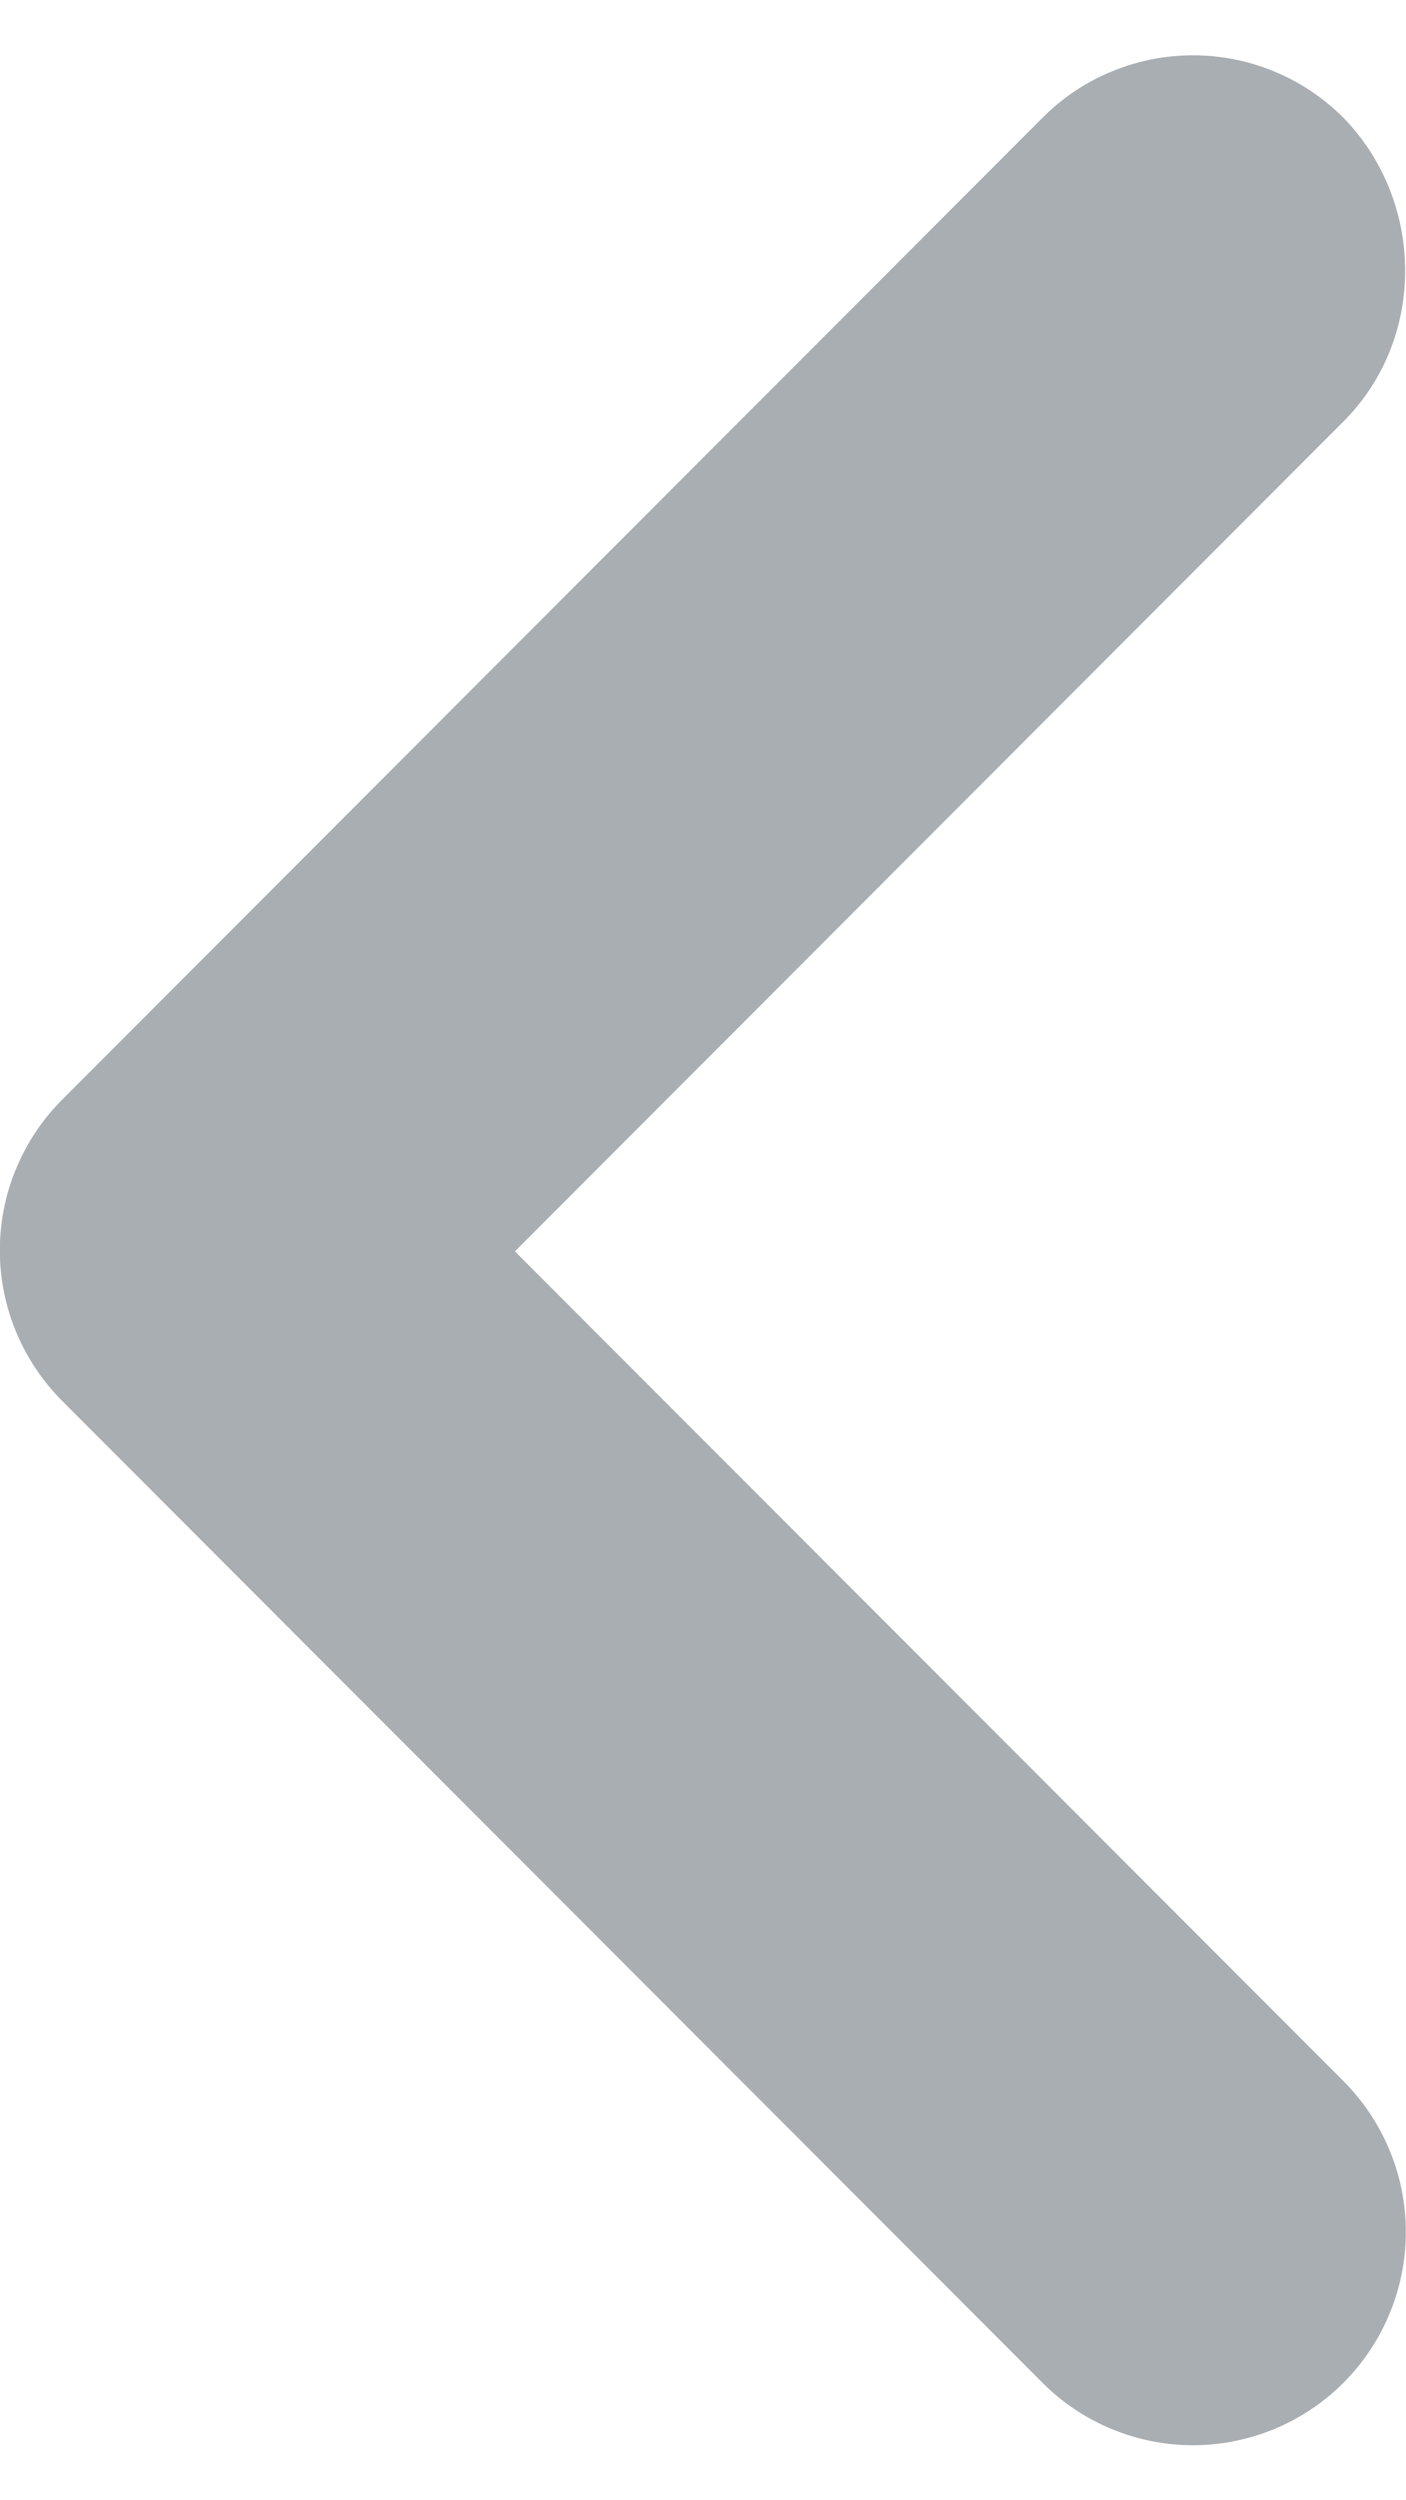 <svg width="9" height="16" viewBox="0 0 9 16" fill="none" xmlns="http://www.w3.org/2000/svg">
<path d="M8.6 2.697L3.296 8.008L8.6 13.318C8.726 13.445 8.827 13.595 8.895 13.761C8.964 13.926 8.999 14.104 8.999 14.283C8.999 14.462 8.964 14.64 8.895 14.805C8.827 14.971 8.726 15.121 8.6 15.248C8.473 15.375 8.323 15.475 8.158 15.544C7.992 15.612 7.815 15.648 7.636 15.648C7.457 15.648 7.28 15.612 7.115 15.544C6.949 15.475 6.799 15.375 6.673 15.248L0.399 8.966C0.272 8.839 0.172 8.689 0.103 8.523C0.034 8.358 -0.001 8.18 -0.001 8.001C-0.001 7.822 0.034 7.644 0.103 7.479C0.172 7.313 0.272 7.163 0.399 7.036L6.673 0.754C6.799 0.627 6.949 0.526 7.115 0.458C7.28 0.389 7.457 0.354 7.636 0.354C7.815 0.354 7.993 0.389 8.158 0.458C8.323 0.526 8.473 0.627 8.6 0.754C9.119 1.288 9.133 2.163 8.6 2.697Z" fill="#A9AEB2"/>
</svg>

